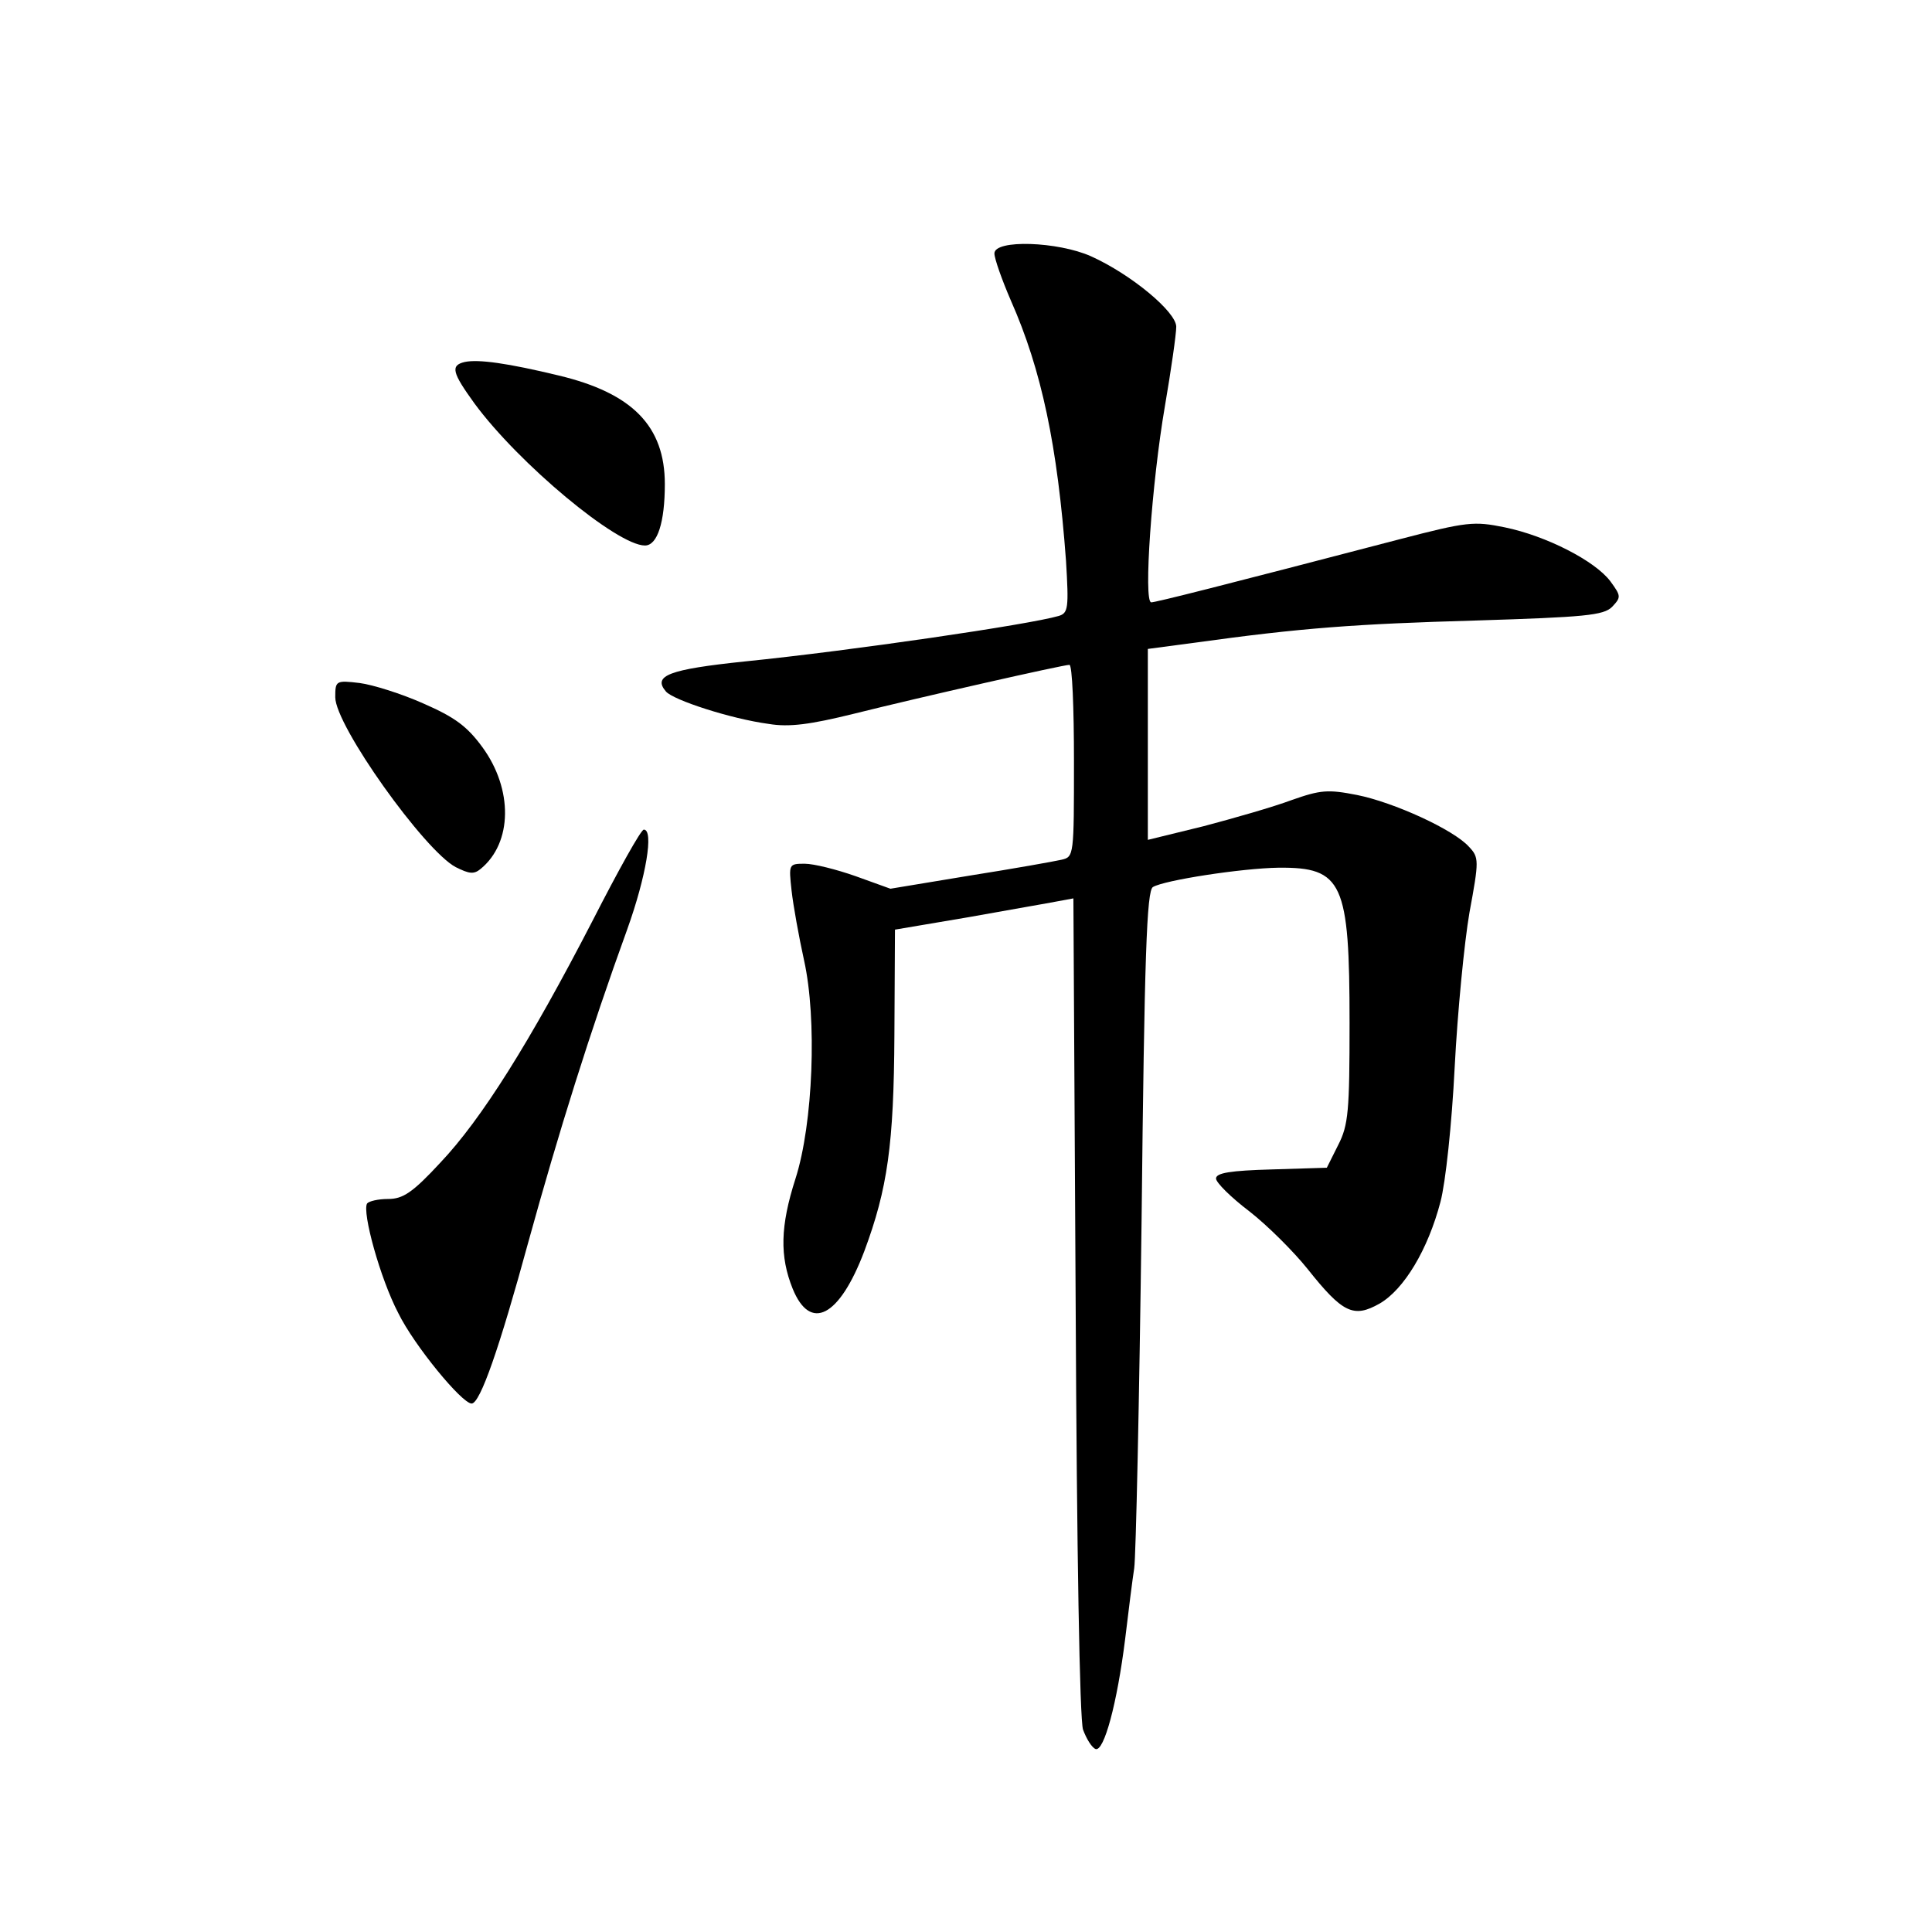 <?xml version="1.0" standalone="no"?>
<!DOCTYPE svg PUBLIC "-//W3C//DTD SVG 20010904//EN"
 "http://www.w3.org/TR/2001/REC-SVG-20010904/DTD/svg10.dtd">
<svg version="1.0" xmlns="http://www.w3.org/2000/svg"
 width="340pt" height="340pt" viewBox="0 0 340 340"
 preserveAspectRatio="xMidYMid meet">
<g transform="translate(0,340) scale(0.1,-0.1)"
fill="#000000" stroke="none">
<path d="M1750 2954 c0 -9 13 -46 29 -83 54 -122 82 -255 97 -458 5 -83 4 -92
-13 -97 -51 -15 -364 -61 -552 -80 -134 -14 -163 -25 -139 -53 13 -15 114 -48
181 -57 36 -6 73 -1 150 18 116 29 368 86 379 86 5 0 8 -76 8 -169 0 -167 0
-169 -22 -174 -13 -3 -86 -16 -162 -28 l-139 -23 -61 22 c-34 12 -74 22 -90
22 -28 0 -28 -1 -23 -47 3 -27 13 -82 22 -123 23 -103 16 -287 -15 -384 -27
-84 -28 -137 -5 -194 31 -76 82 -50 126 66 41 110 52 188 53 381 l1 185 130
22 c72 13 142 25 157 28 l27 5 4 -717 c2 -431 7 -729 13 -746 6 -16 15 -31 22
-34 15 -5 38 81 52 193 6 50 13 106 16 125 3 19 9 295 13 613 5 464 9 580 20
586 20 12 156 33 221 34 113 1 125 -26 125 -273 0 -155 -2 -180 -20 -215 l-20
-40 -97 -3 c-72 -2 -98 -6 -98 -16 0 -7 26 -33 59 -58 32 -25 78 -71 102 -101
62 -78 81 -87 127 -61 43 25 85 95 107 179 9 34 20 137 25 237 5 97 17 220 26
272 17 92 17 97 -1 116 -27 30 -132 78 -197 91 -51 10 -64 9 -115 -9 -32 -12
-102 -32 -155 -46 l-98 -24 0 168 0 168 83 11 c187 26 283 33 494 39 192 6
225 9 240 24 16 17 16 19 -3 45 -27 36 -113 80 -186 95 -54 11 -66 10 -185
-21 -314 -82 -429 -111 -437 -111 -14 0 1 211 24 345 11 64 20 127 20 140 0
26 -79 92 -150 124 -58 26 -170 30 -170 5z"/>
<path d="M818 2763 c-26 -6 -22 -19 17 -73 78 -106 251 -250 300 -250 22 0 35
41 35 108 0 102 -57 160 -186 191 -91 22 -142 29 -166 24z"/>
<path d="M590 2173 c0 -50 157 -270 212 -299 24 -12 32 -13 44 -3 56 46 57
140 3 214 -27 37 -49 53 -104 77 -38 17 -89 33 -112 36 -42 5 -43 4 -43 -25z"/>
<path d="M1043 1780 c-111 -215 -196 -350 -268 -426 -49 -53 -66 -64 -92 -64
-18 0 -34 -4 -37 -8 -9 -15 23 -132 55 -193 28 -57 112 -159 129 -159 15 0 49
98 100 285 53 192 108 368 174 550 33 92 47 175 29 175 -5 0 -45 -72 -90 -160z"/>
</g>
</svg>
